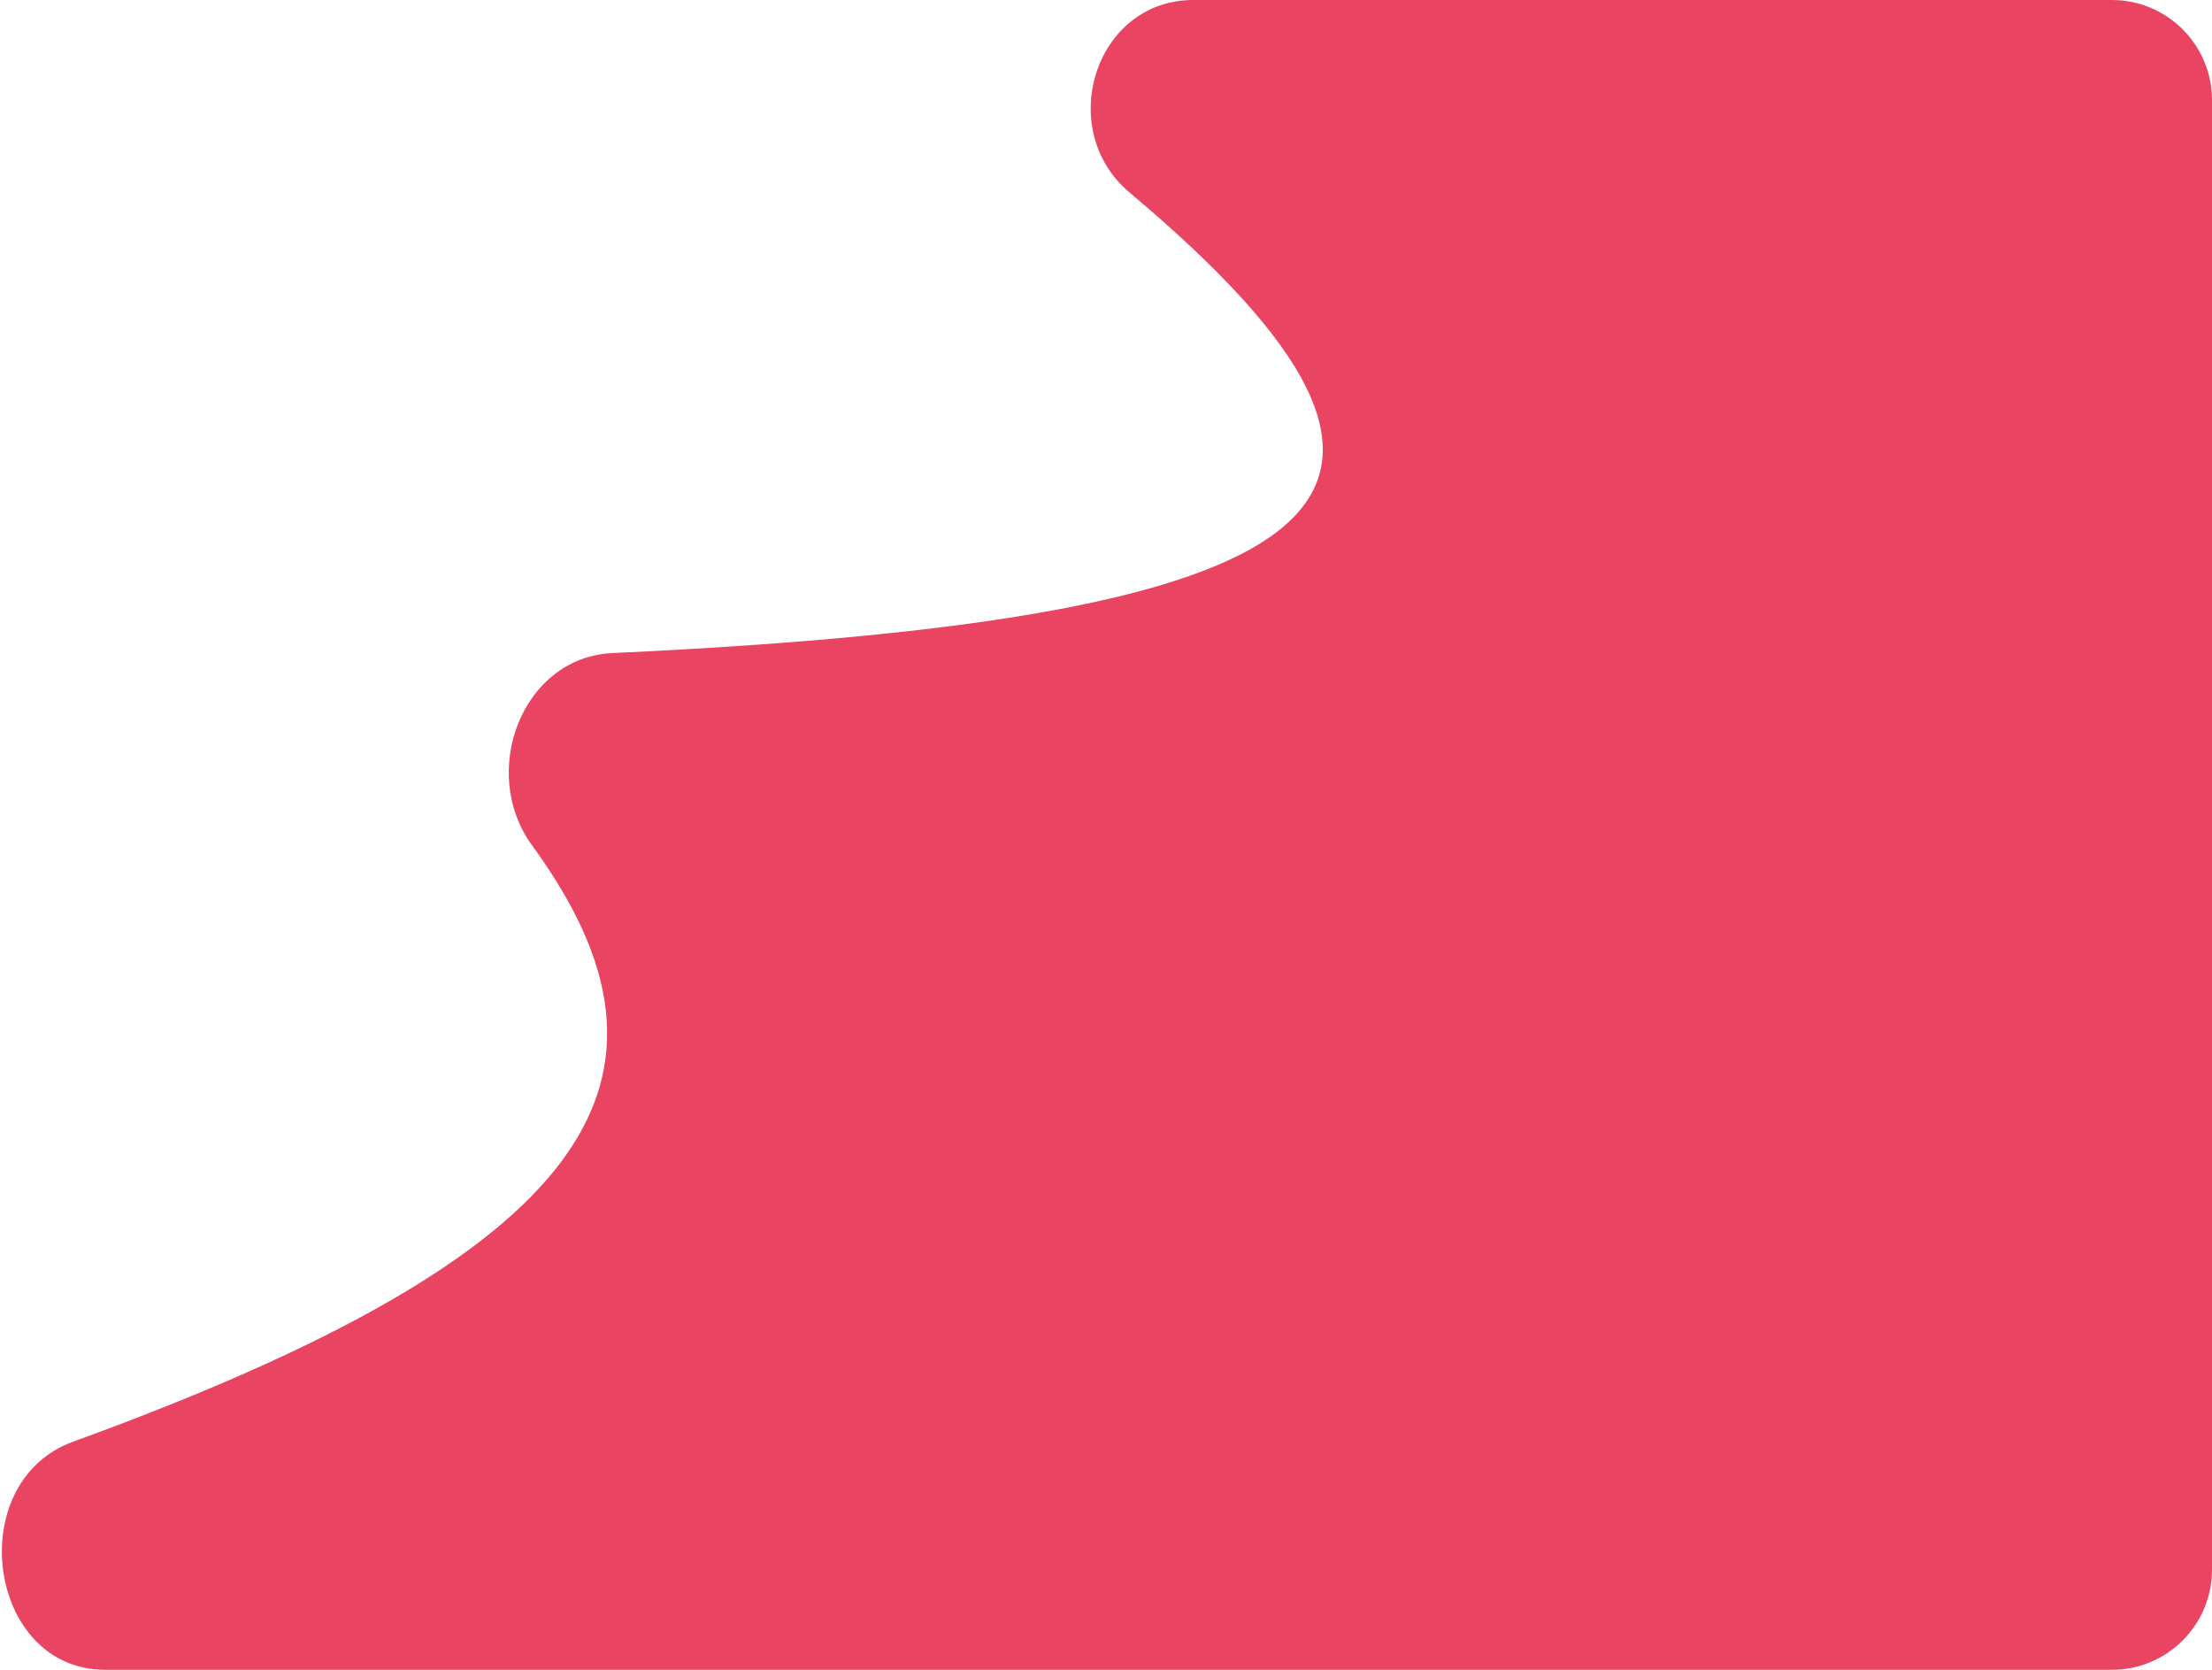 <svg width="265" height="200" viewBox="0 0 265 200" fill="none" xmlns="http://www.w3.org/2000/svg">
<path d="M135.325 23.06C126.317 15.491 131.188 0 142.953 0H183.123H253C259.627 0 265 5.373 265 12V188C265 194.627 259.628 200 253 200H12.606C-1.547 200 -4.545 177.51 8.757 172.675C71.479 149.878 84.133 129.194 63.754 101.274C57.338 92.484 62.514 78.723 73.385 78.219C163.153 74.057 178.499 59.34 135.325 23.06Z" fill="#E94563"/>
</svg>
